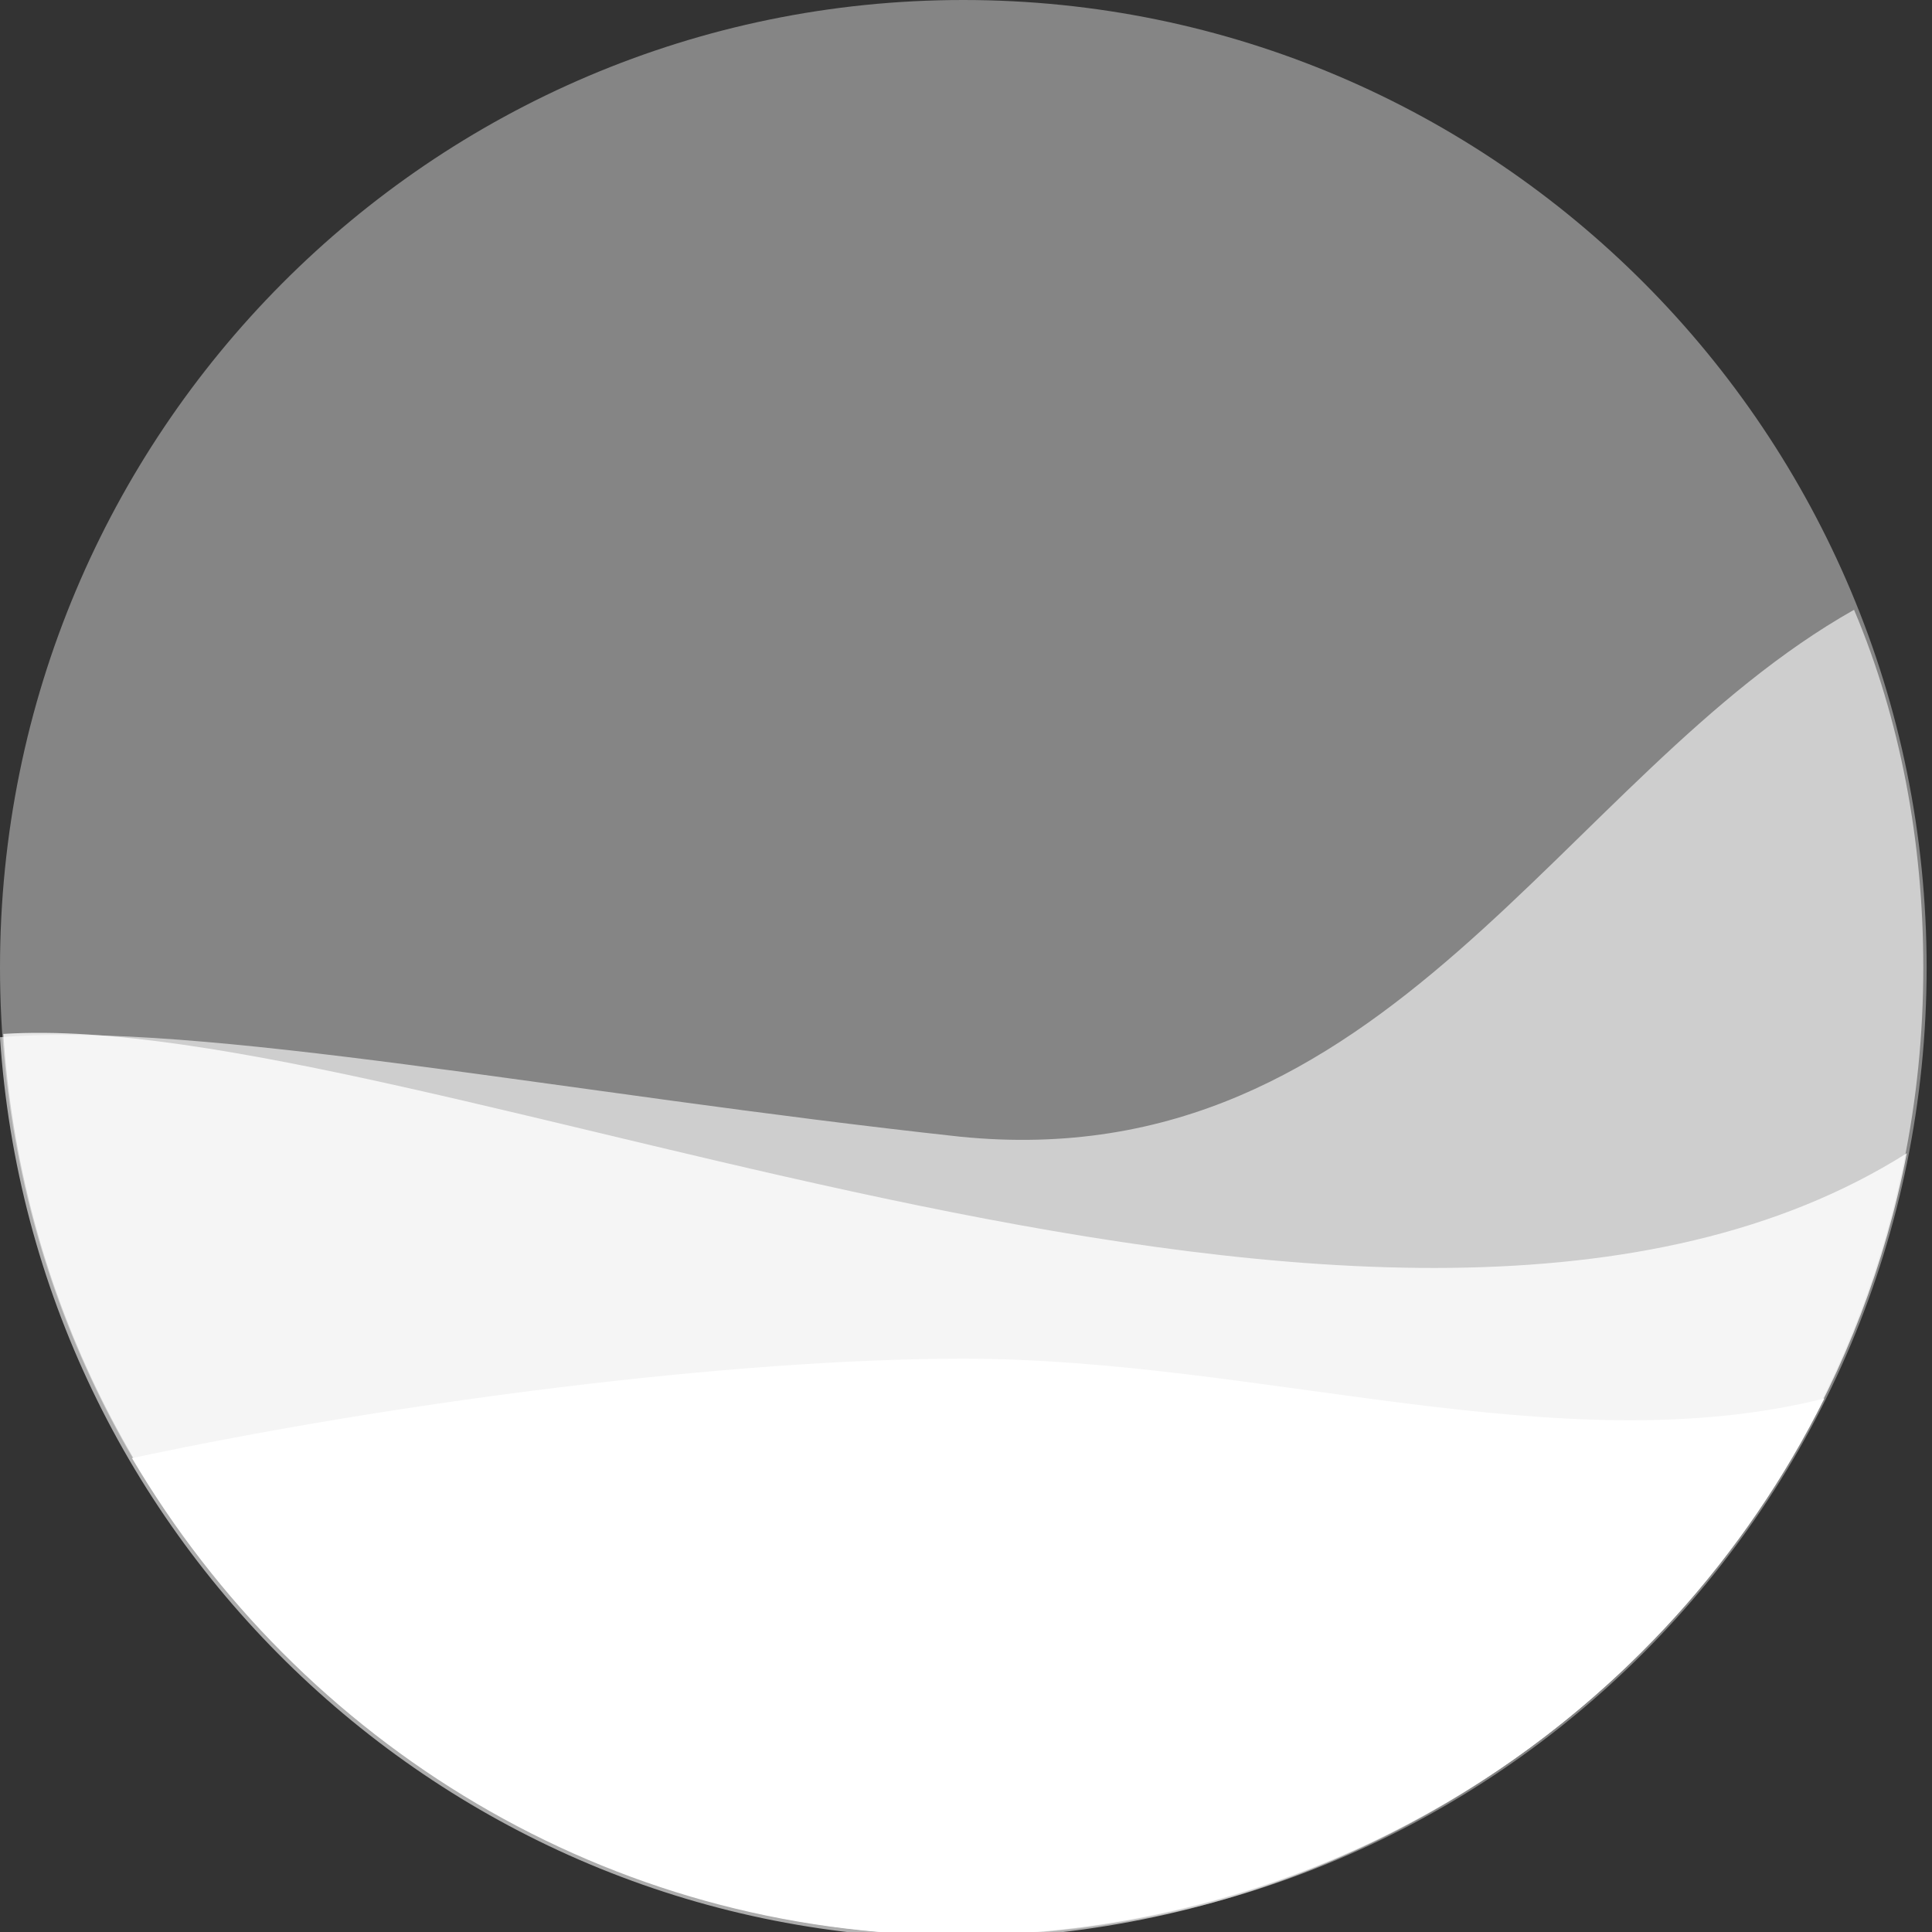 <svg width="32" height="32" viewBox="0 0 32 32" fill="none" xmlns="http://www.w3.org/2000/svg">
<rect x="0" y="0" width="32" height="32" fill="#333333" stroke="none"/>
<path d="M15.955 32.055C24.767 32.055 31.911 24.879 31.911 16.027C31.911 7.176 24.767 0 15.955 0C7.143 0 0 7.176 0 16.027C0 24.879 7.143 32.055 15.955 32.055Z" fill="white" fill-opacity="0.4"/>
<path d="M31.856 16.027C31.856 13.942 31.474 11.911 30.709 10.1C25.846 12.844 23.004 19.54 15.901 18.827C9.344 18.113 3.333 16.906 0 17.18C0.546 25.523 7.486 32.11 15.901 32.11C24.753 32 31.856 24.864 31.856 16.027Z" fill="white" fill-opacity="0.6"/>
<path d="M31.583 19.101C23.059 24.48 6.94 16.686 0.055 17.125C0.601 25.468 7.541 32.055 15.956 32.055C23.715 32 30.163 26.456 31.583 19.101Z" fill="white" fill-opacity="0.8"/>
<path d="M30.217 23.163C25.846 24.261 20.873 22.504 15.955 22.504C12.13 22.504 6.557 23.218 2.186 24.151C4.972 28.871 10.054 32.055 15.901 32.055C22.185 32 27.594 28.432 30.217 23.163Z" fill="white"/>
</svg>
